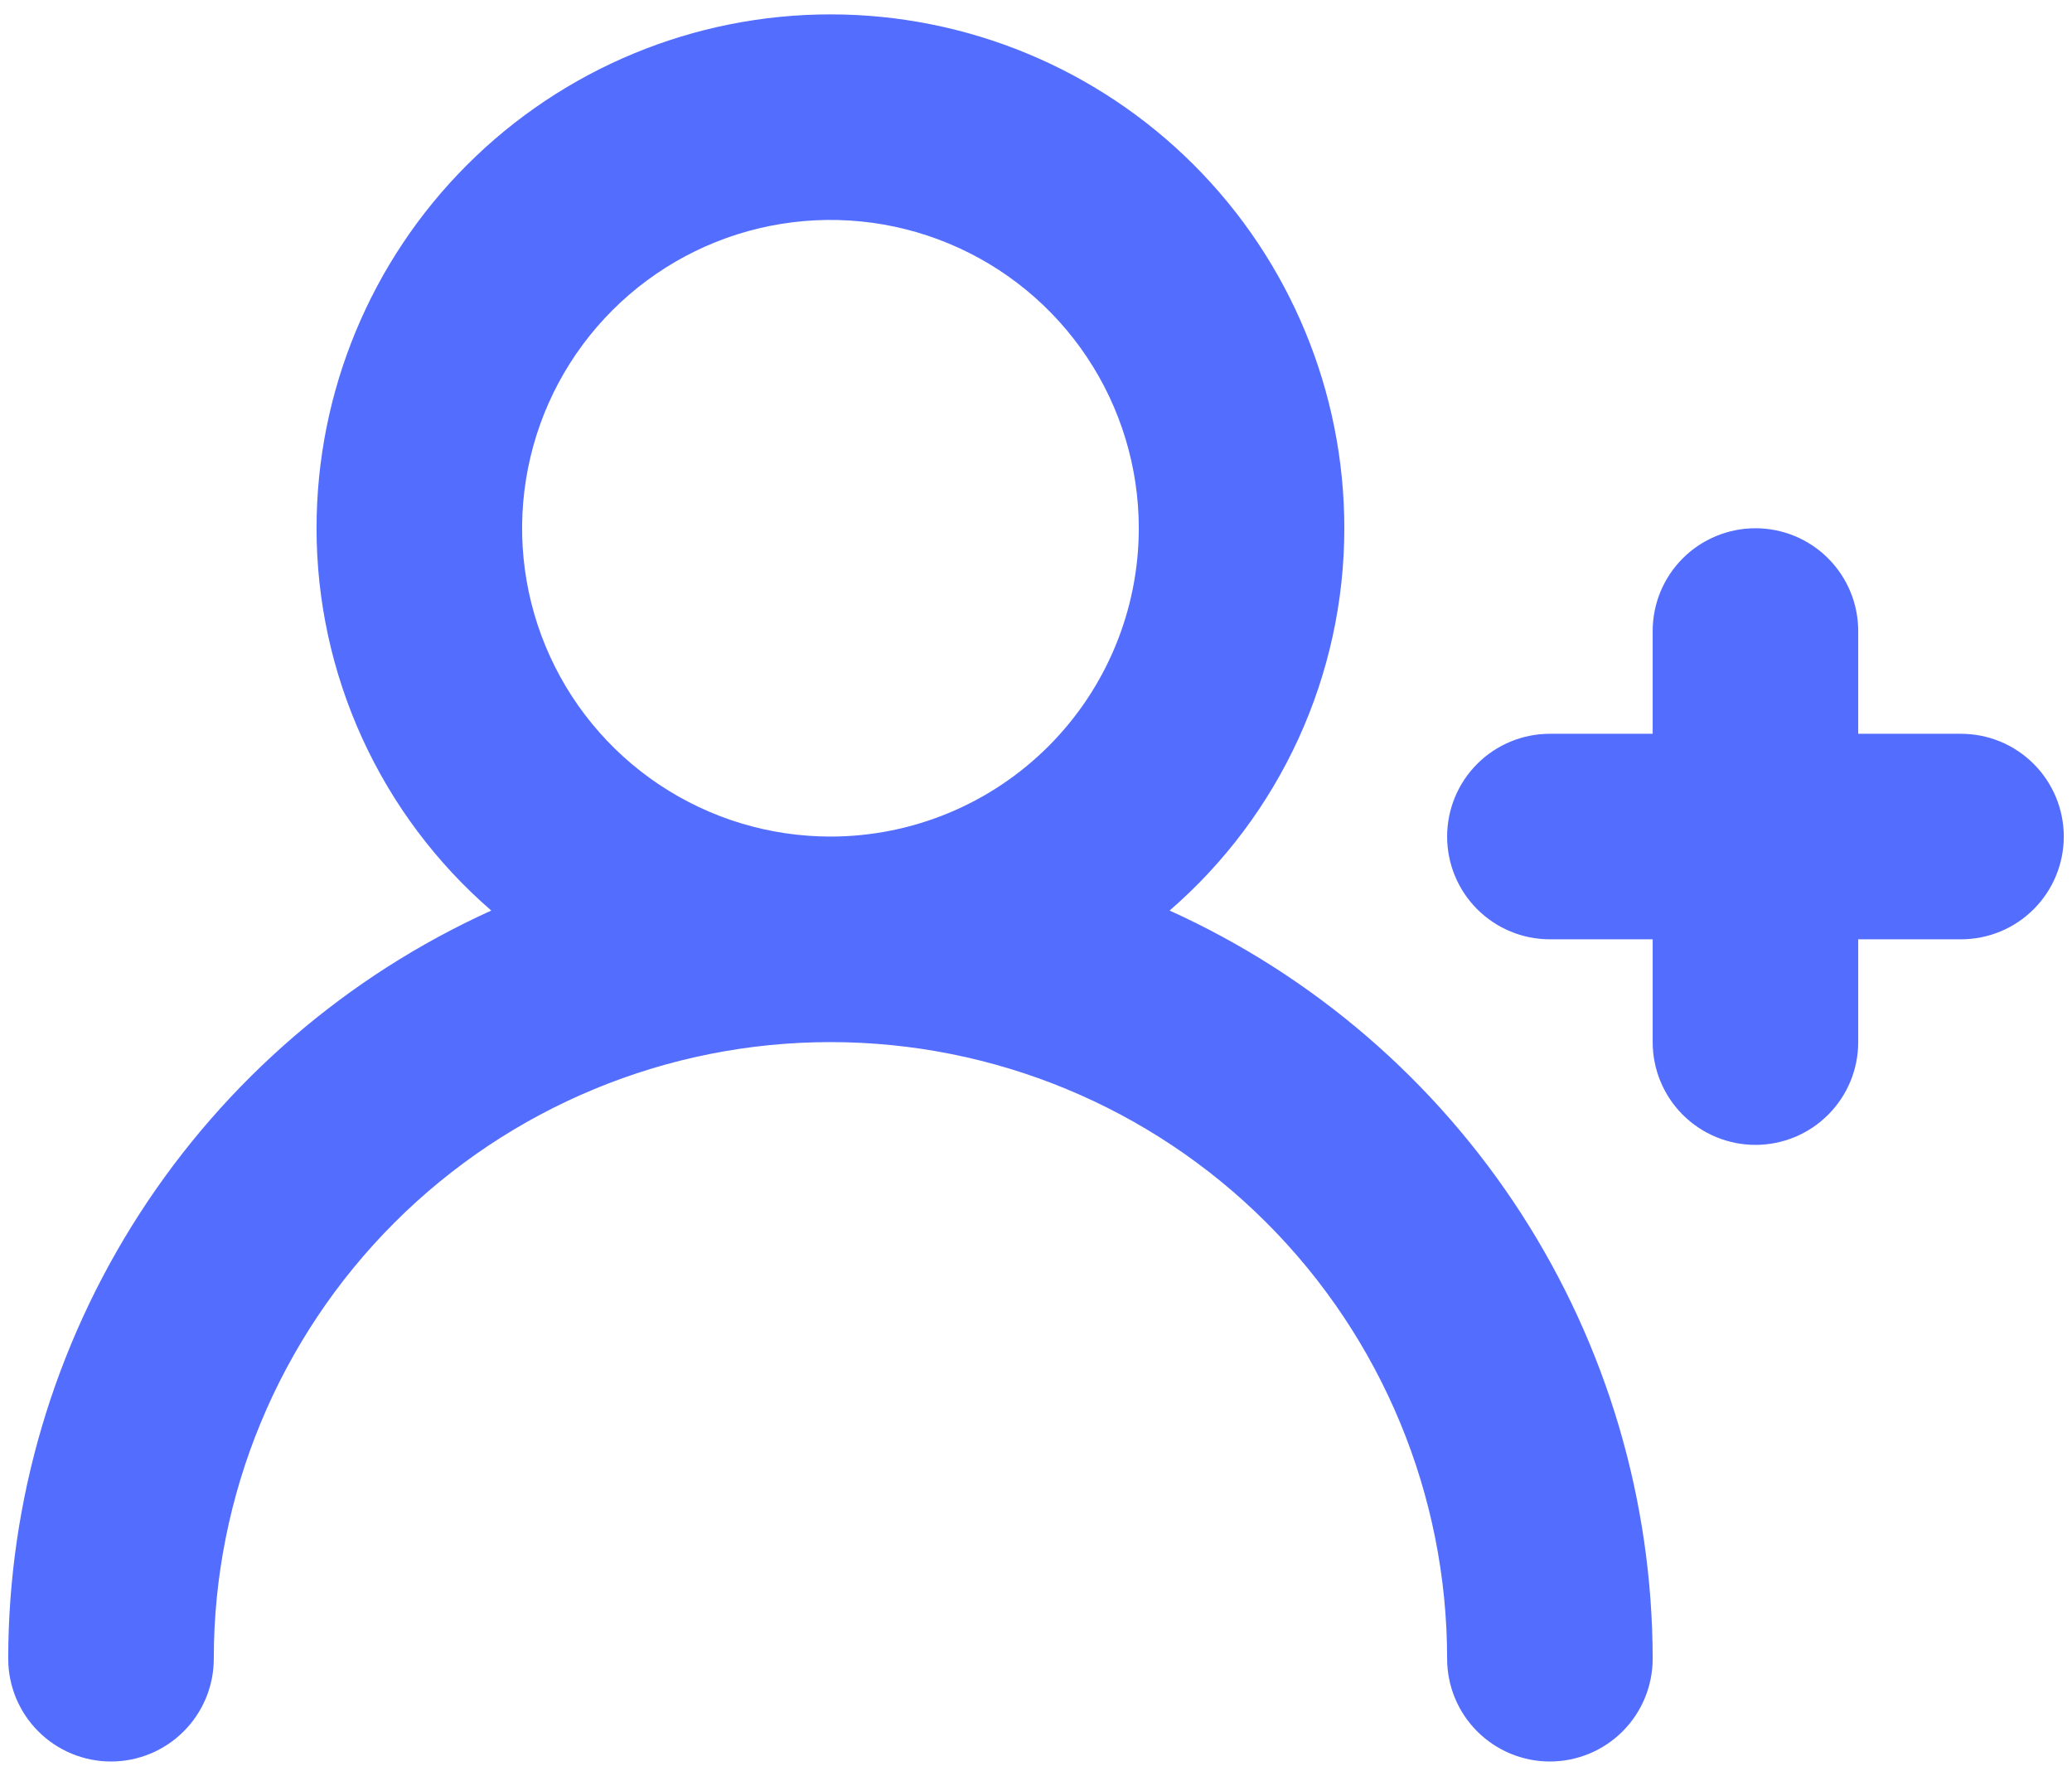 <svg width="84" height="72" viewBox="0 0 84 72" fill="none" xmlns="http://www.w3.org/2000/svg">
<path d="M79.5 29.75H75.333V25.583C75.333 24.478 74.894 23.419 74.113 22.637C73.332 21.856 72.272 21.417 71.167 21.417C70.062 21.417 69.002 21.856 68.22 22.637C67.439 23.419 67 24.478 67 25.583V29.75H62.833C61.728 29.75 60.669 30.189 59.887 30.97C59.106 31.752 58.667 32.812 58.667 33.917C58.667 35.022 59.106 36.081 59.887 36.863C60.669 37.644 61.728 38.083 62.833 38.083H67V42.25C67 43.355 67.439 44.415 68.22 45.196C69.002 45.978 70.062 46.417 71.167 46.417C72.272 46.417 73.332 45.978 74.113 45.196C74.894 44.415 75.333 43.355 75.333 42.25V38.083H79.5C80.605 38.083 81.665 37.644 82.446 36.863C83.228 36.081 83.667 35.022 83.667 33.917C83.667 32.812 83.228 31.752 82.446 30.97C81.665 30.189 80.605 29.75 79.5 29.75ZM47.417 36.917C49.64 34.992 51.423 32.612 52.645 29.938C53.867 27.263 54.5 24.357 54.5 21.417C54.5 15.891 52.305 10.592 48.398 6.685C44.491 2.778 39.192 0.583 33.667 0.583C28.141 0.583 22.842 2.778 18.935 6.685C15.028 10.592 12.833 15.891 12.833 21.417C12.833 24.357 13.466 27.263 14.688 29.938C15.91 32.612 17.693 34.992 19.917 36.917C14.084 39.558 9.135 43.823 5.662 49.202C2.19 54.581 0.339 60.847 0.333 67.25C0.333 68.355 0.772 69.415 1.554 70.196C2.335 70.978 3.395 71.417 4.5 71.417C5.605 71.417 6.665 70.978 7.446 70.196C8.228 69.415 8.667 68.355 8.667 67.25C8.667 60.62 11.301 54.261 15.989 49.572C20.677 44.884 27.036 42.25 33.667 42.25C40.297 42.25 46.656 44.884 51.344 49.572C56.033 54.261 58.667 60.62 58.667 67.25C58.667 68.355 59.106 69.415 59.887 70.196C60.669 70.978 61.728 71.417 62.833 71.417C63.938 71.417 64.998 70.978 65.78 70.196C66.561 69.415 67 68.355 67 67.25C66.994 60.847 65.144 54.581 61.671 49.202C58.198 43.823 53.249 39.558 47.417 36.917ZM33.667 33.917C31.194 33.917 28.778 33.184 26.722 31.81C24.666 30.436 23.064 28.484 22.118 26.2C21.172 23.916 20.924 21.403 21.407 18.978C21.889 16.553 23.08 14.326 24.828 12.578C26.576 10.83 28.803 9.639 31.228 9.157C33.653 8.675 36.166 8.922 38.45 9.868C40.734 10.814 42.687 12.416 44.06 14.472C45.434 16.528 46.167 18.944 46.167 21.417C46.167 24.732 44.85 27.911 42.505 30.256C40.161 32.6 36.982 33.917 33.667 33.917Z" fill="#536DFE"/>
</svg>
